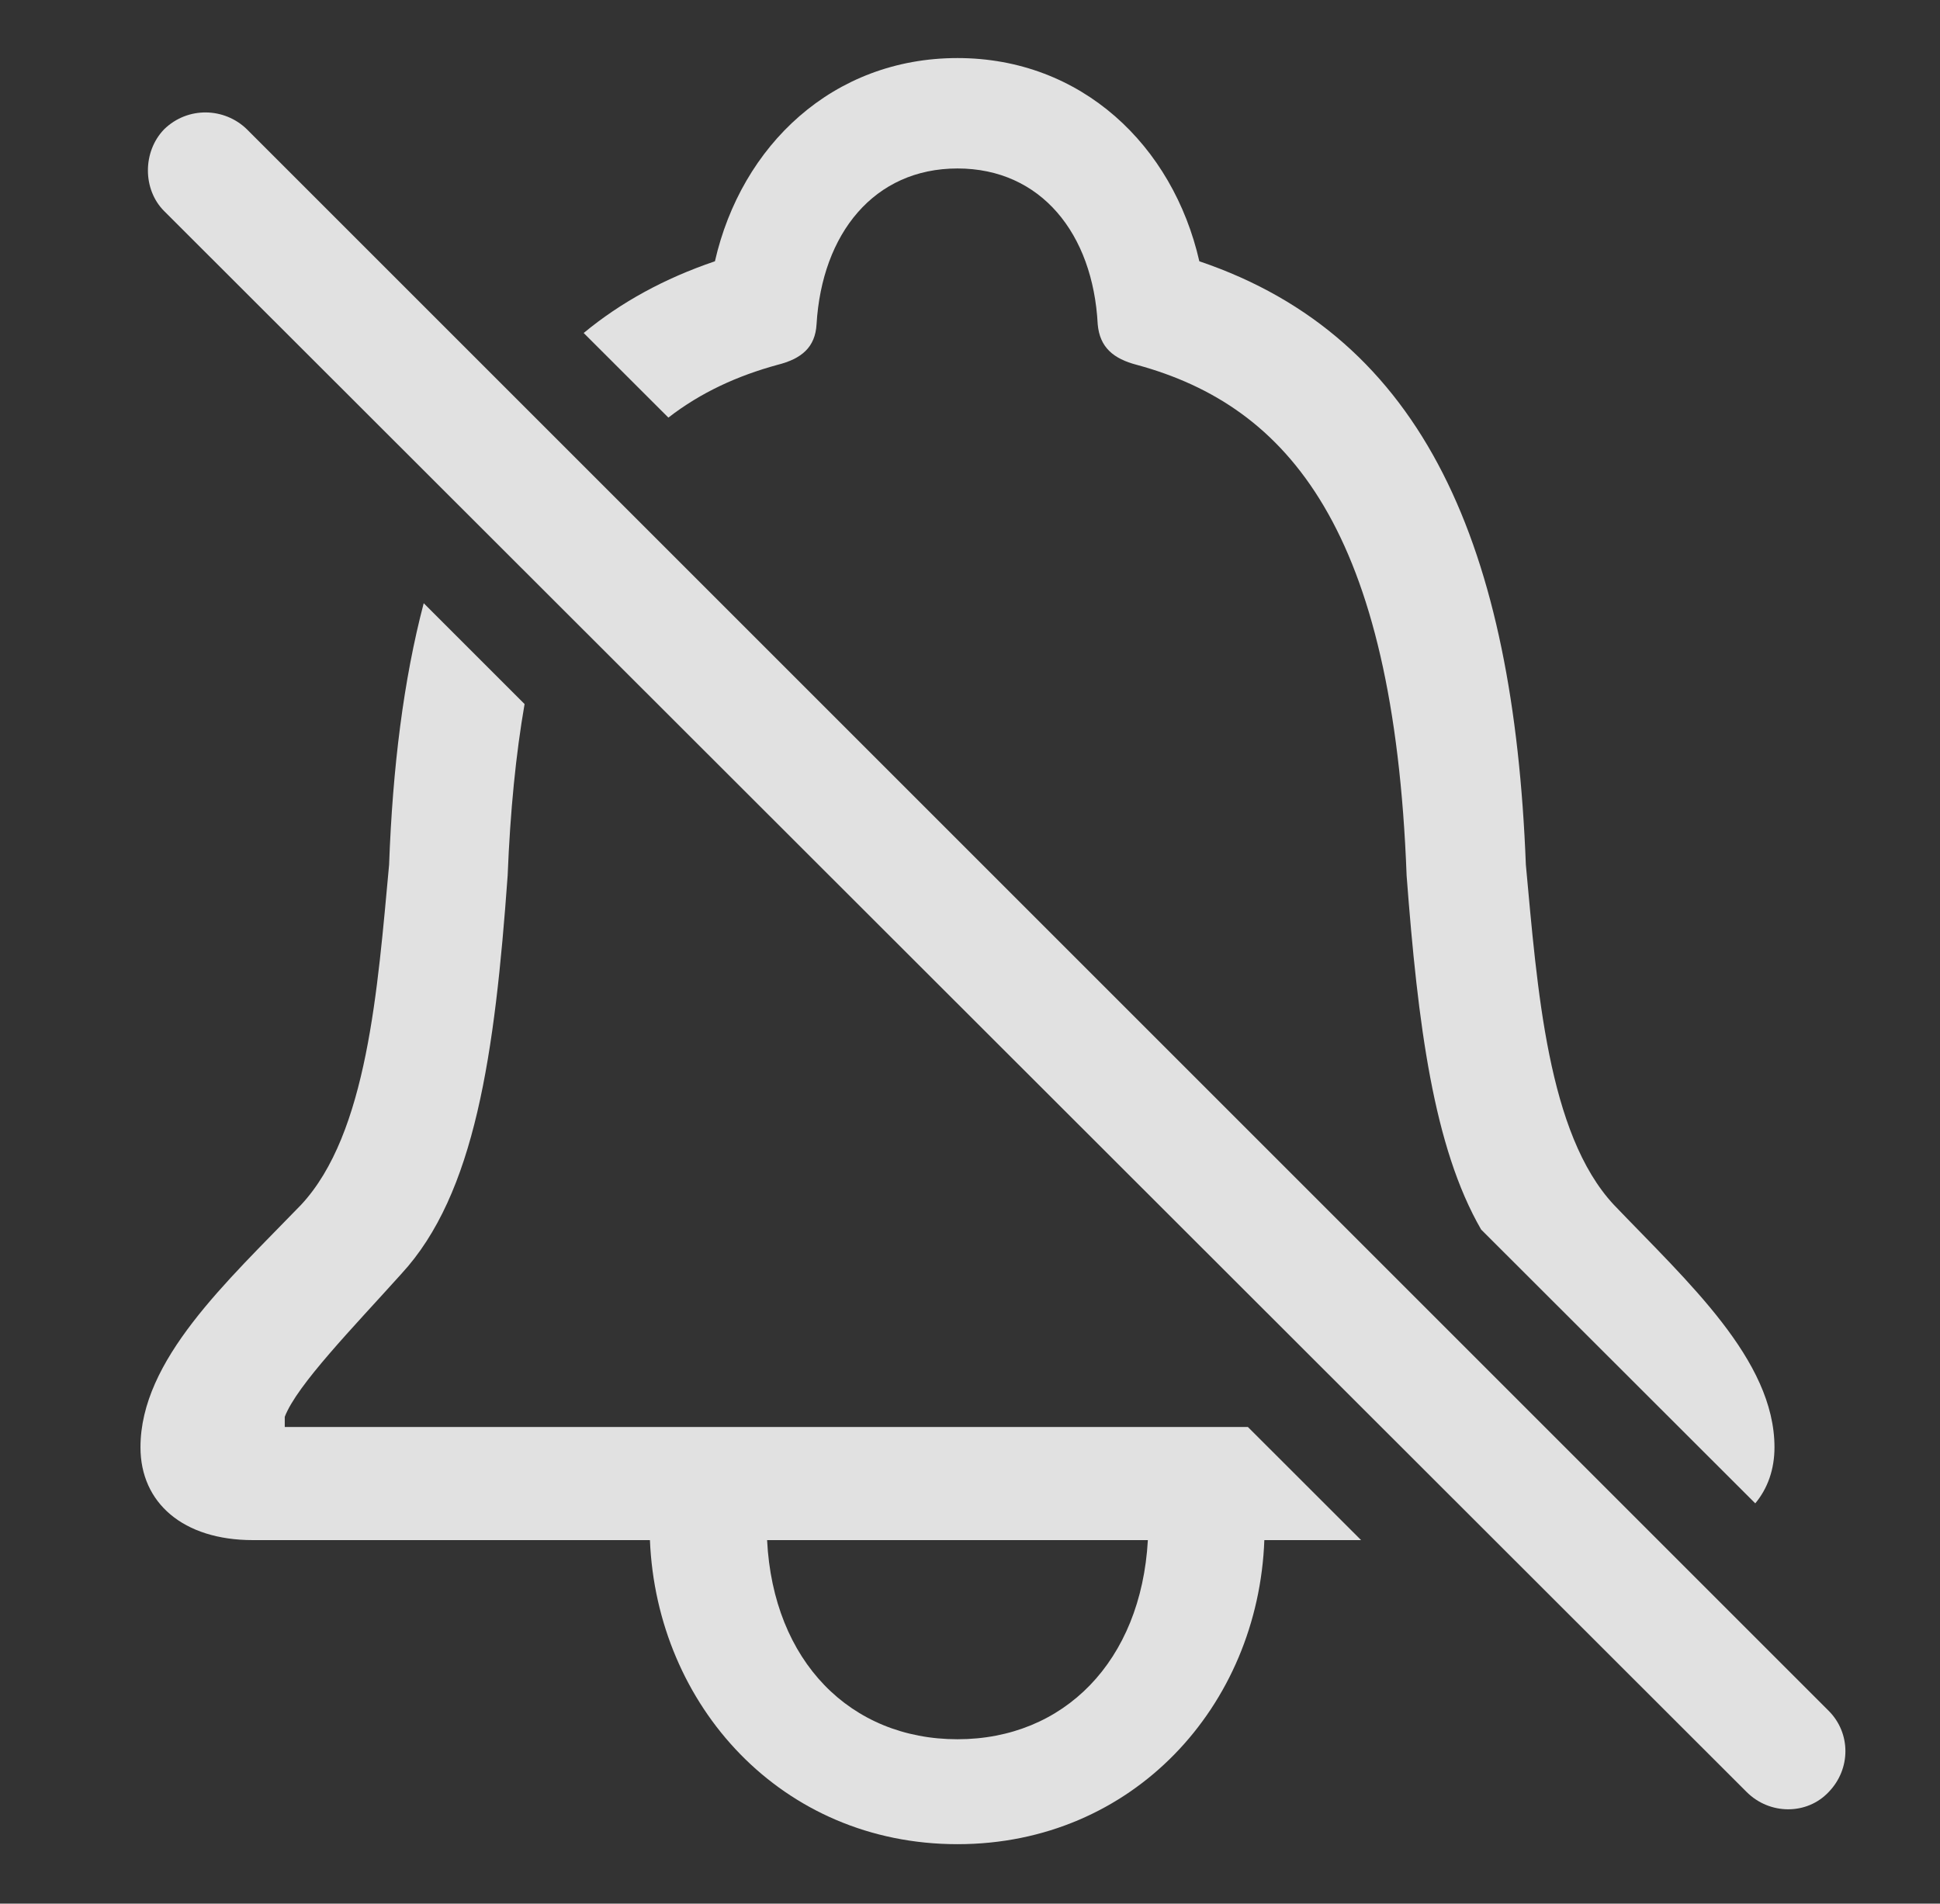 <?xml version="1.0" encoding="UTF-8"?>
<!--Generator: Apple Native CoreSVG 341-->
<!DOCTYPE svg
PUBLIC "-//W3C//DTD SVG 1.1//EN"
       "http://www.w3.org/Graphics/SVG/1.1/DTD/svg11.dtd">
<svg version="1.1" xmlns="http://www.w3.org/2000/svg" xmlns:xlink="http://www.w3.org/1999/xlink" viewBox="0 0 27.966 27.446">
 <rect x="0" y="0" width="27.966" height="27.446" fill="#333333" stroke="none"/>
 <g>
  <rect height="27.446" opacity="0" width="27.966" x="0" y="0"/>
  <path d="M7.562 10.151C7.437 10.872 7.355 11.693 7.318 12.624C7.133 15.203 6.849 17.214 5.785 18.367C5.092 19.138 4.281 19.968 4.105 20.427L4.105 20.574L17.989 20.574L19.621 22.205L18.226 22.205C18.138 24.597 16.332 26.589 13.803 26.589C11.263 26.589 9.467 24.587 9.369 22.205L3.646 22.205C2.64 22.205 2.025 21.668 2.025 20.867C2.025 19.607 3.265 18.484 4.34 17.371C5.297 16.345 5.443 14.255 5.609 12.468C5.66 11.063 5.818 9.801 6.108 8.697ZM11.058 22.205C11.146 23.953 12.259 25.076 13.803 25.076C15.336 25.076 16.449 23.953 16.547 22.205ZM17.289 3.767C20.55 4.871 21.82 7.918 21.996 12.468C22.162 14.255 22.308 16.345 23.265 17.371C24.33 18.484 25.58 19.607 25.58 20.867C25.58 21.183 25.483 21.459 25.303 21.675L21.351 17.727C20.665 16.537 20.44 14.778 20.277 12.624C20.092 7.644 18.578 5.857 16.39 5.261C16.049 5.173 15.853 5.007 15.824 4.675C15.756 3.367 15.004 2.429 13.803 2.429C12.601 2.429 11.849 3.367 11.771 4.675C11.752 5.007 11.556 5.173 11.205 5.261C10.631 5.418 10.103 5.658 9.635 6.021L8.414 4.801C8.949 4.359 9.578 4.014 10.306 3.767C10.687 2.097 12.006 0.837 13.803 0.837C15.59 0.837 16.908 2.097 17.289 3.767Z" fill="white" fill-opacity="0.85"/>
  <path d="M2.367 3.044L25.179 25.837C25.512 26.169 26.049 26.169 26.361 25.837C26.683 25.505 26.683 24.988 26.361 24.666L3.558 1.863C3.236 1.55 2.709 1.531 2.367 1.863C2.054 2.185 2.054 2.732 2.367 3.044Z" fill="white" fill-opacity="0.85"/>
 </g>
</svg>
